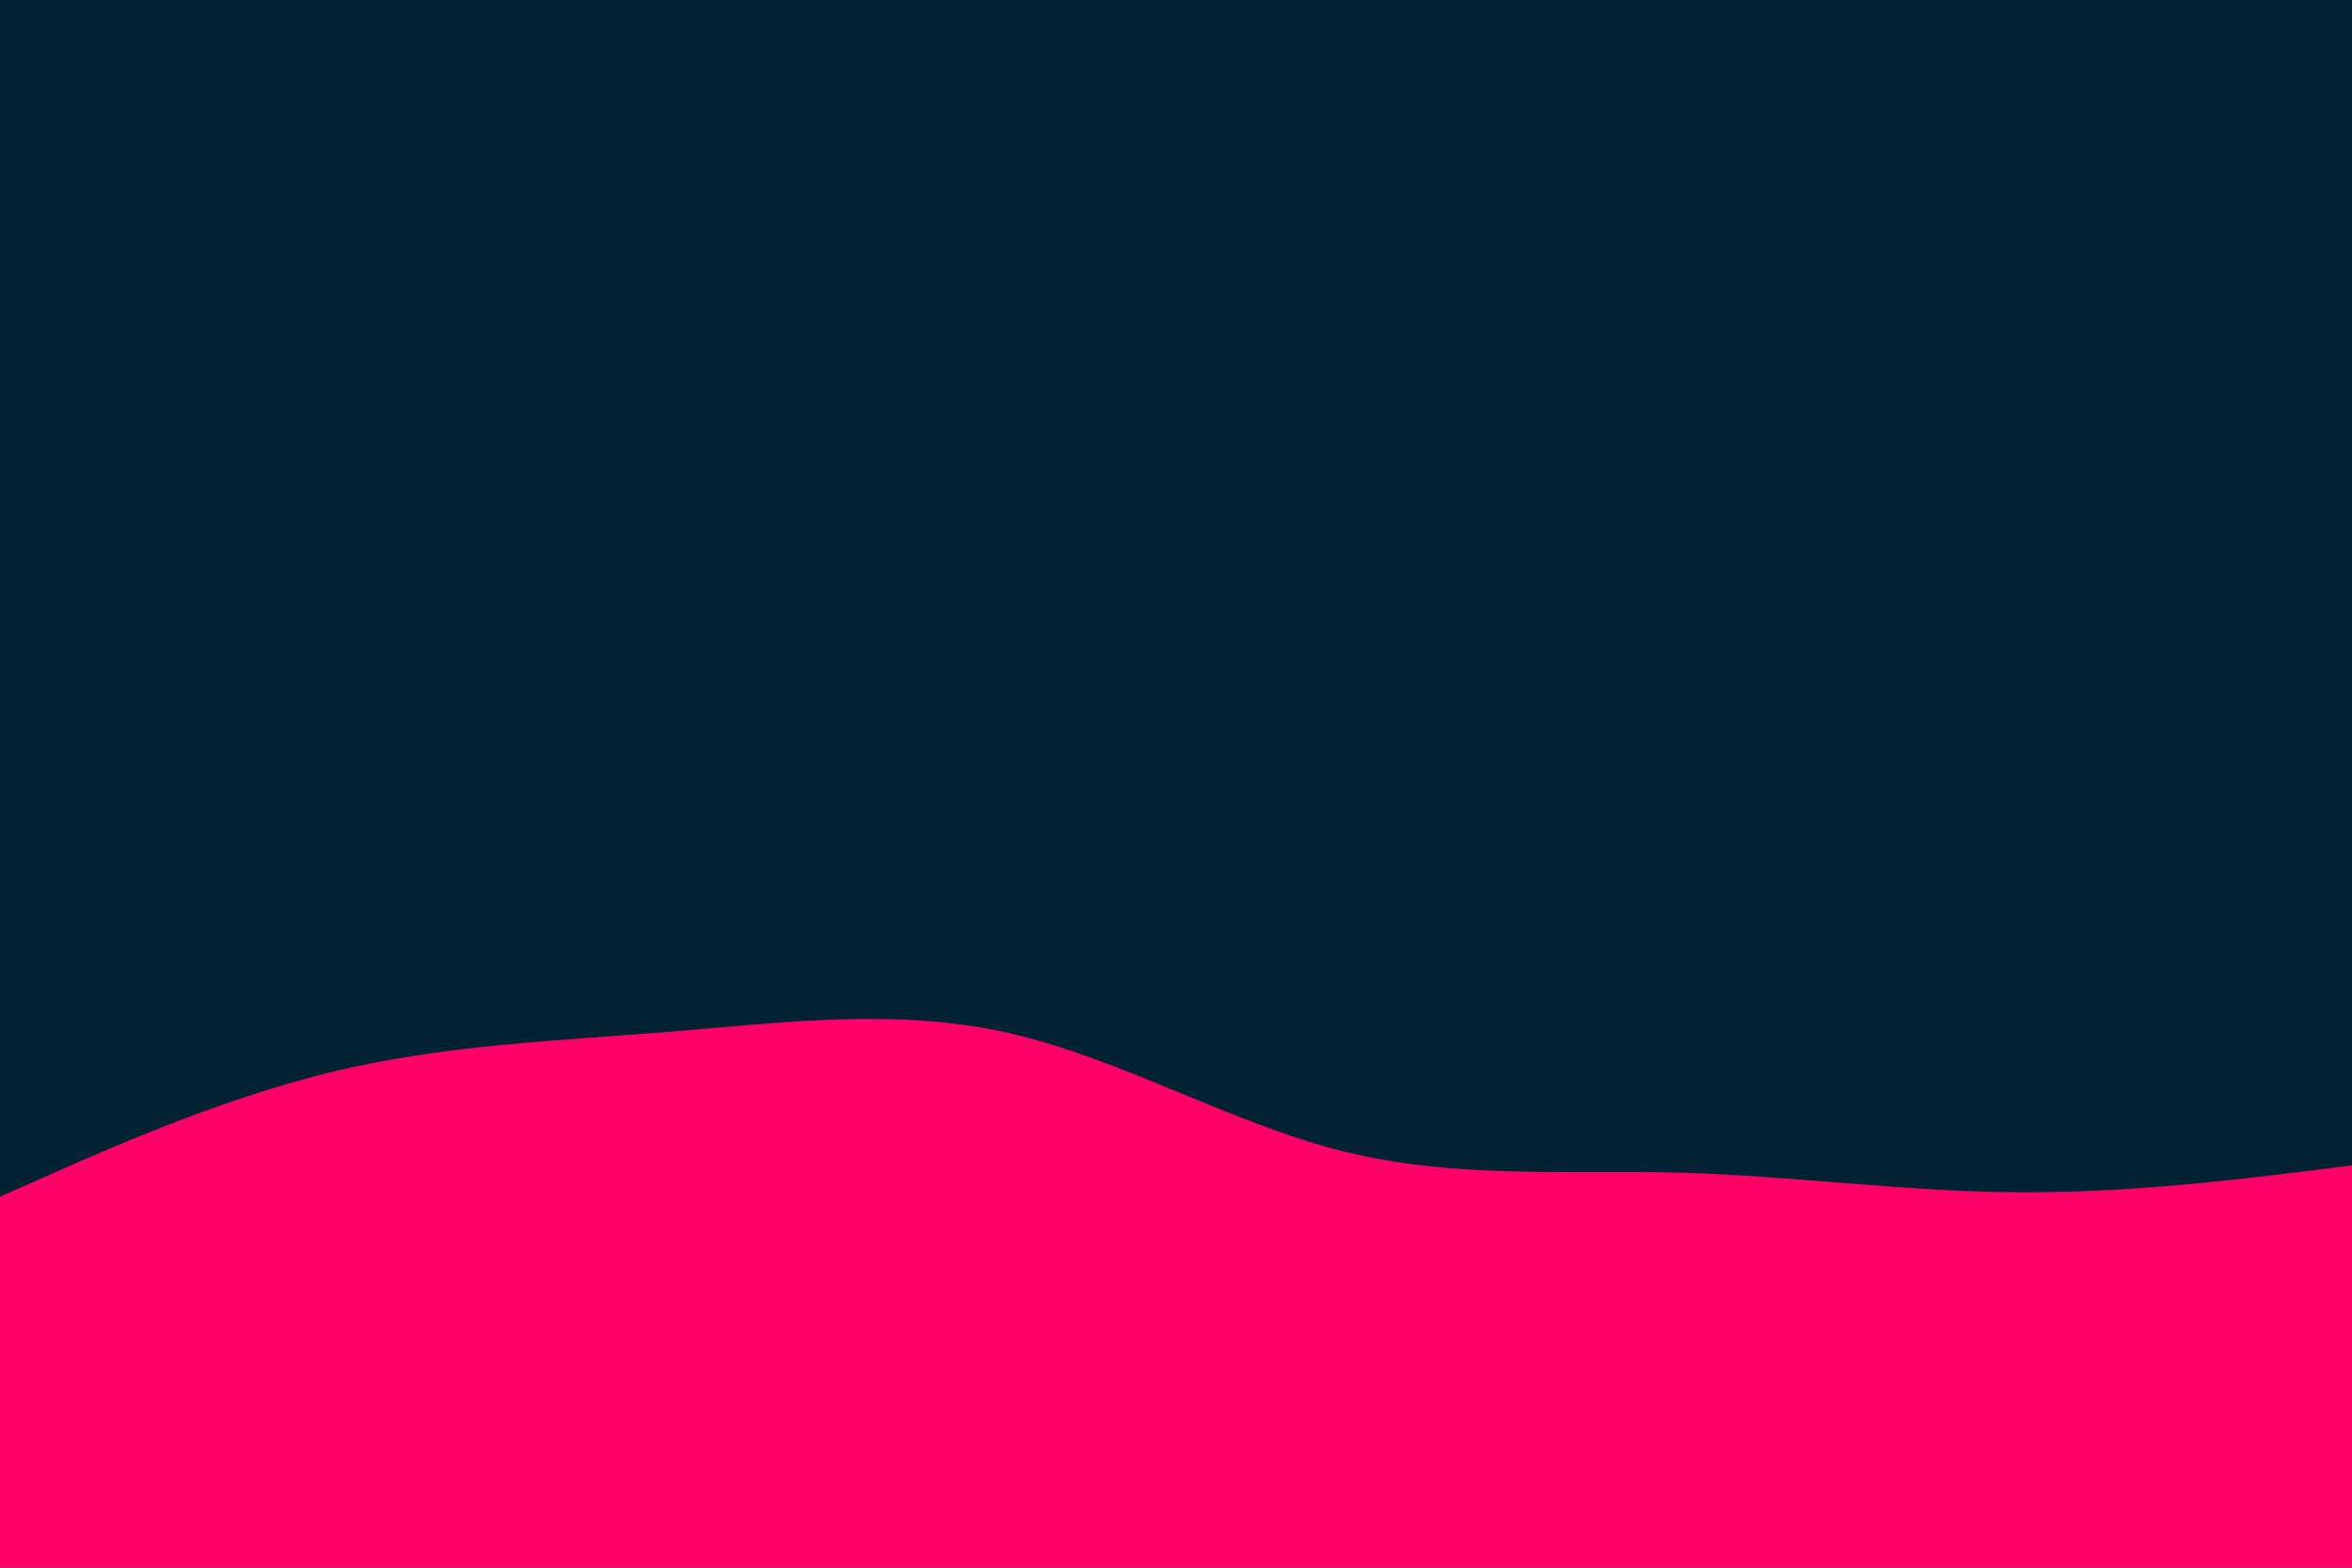 <svg id="visual" viewBox="0 0 900 600" width="900" height="600" xmlns="http://www.w3.org/2000/svg" xmlns:xlink="http://www.w3.org/1999/xlink" version="1.1"><rect x="0" y="0" width="900" height="600" fill="#002233"></rect><path d="M0 458L21.5 448.5C43 439 86 420 128.8 409.8C171.7 399.7 214.3 398.3 257.2 394.8C300 391.3 343 385.7 385.8 395.3C428.7 405 471.3 430 514.2 440.7C557 451.3 600 447.7 642.8 448.8C685.7 450 728.3 456 771.2 456.3C814 456.7 857 451.3 878.5 448.7L900 446L900 601L878.5 601C857 601 814 601 771.2 601C728.3 601 685.7 601 642.8 601C600 601 557 601 514.2 601C471.3 601 428.7 601 385.8 601C343 601 300 601 257.2 601C214.3 601 171.7 601 128.8 601C86 601 43 601 21.5 601L0 601Z" fill="#FF0066" stroke-linecap="round" stroke-linejoin="miter"></path></svg>